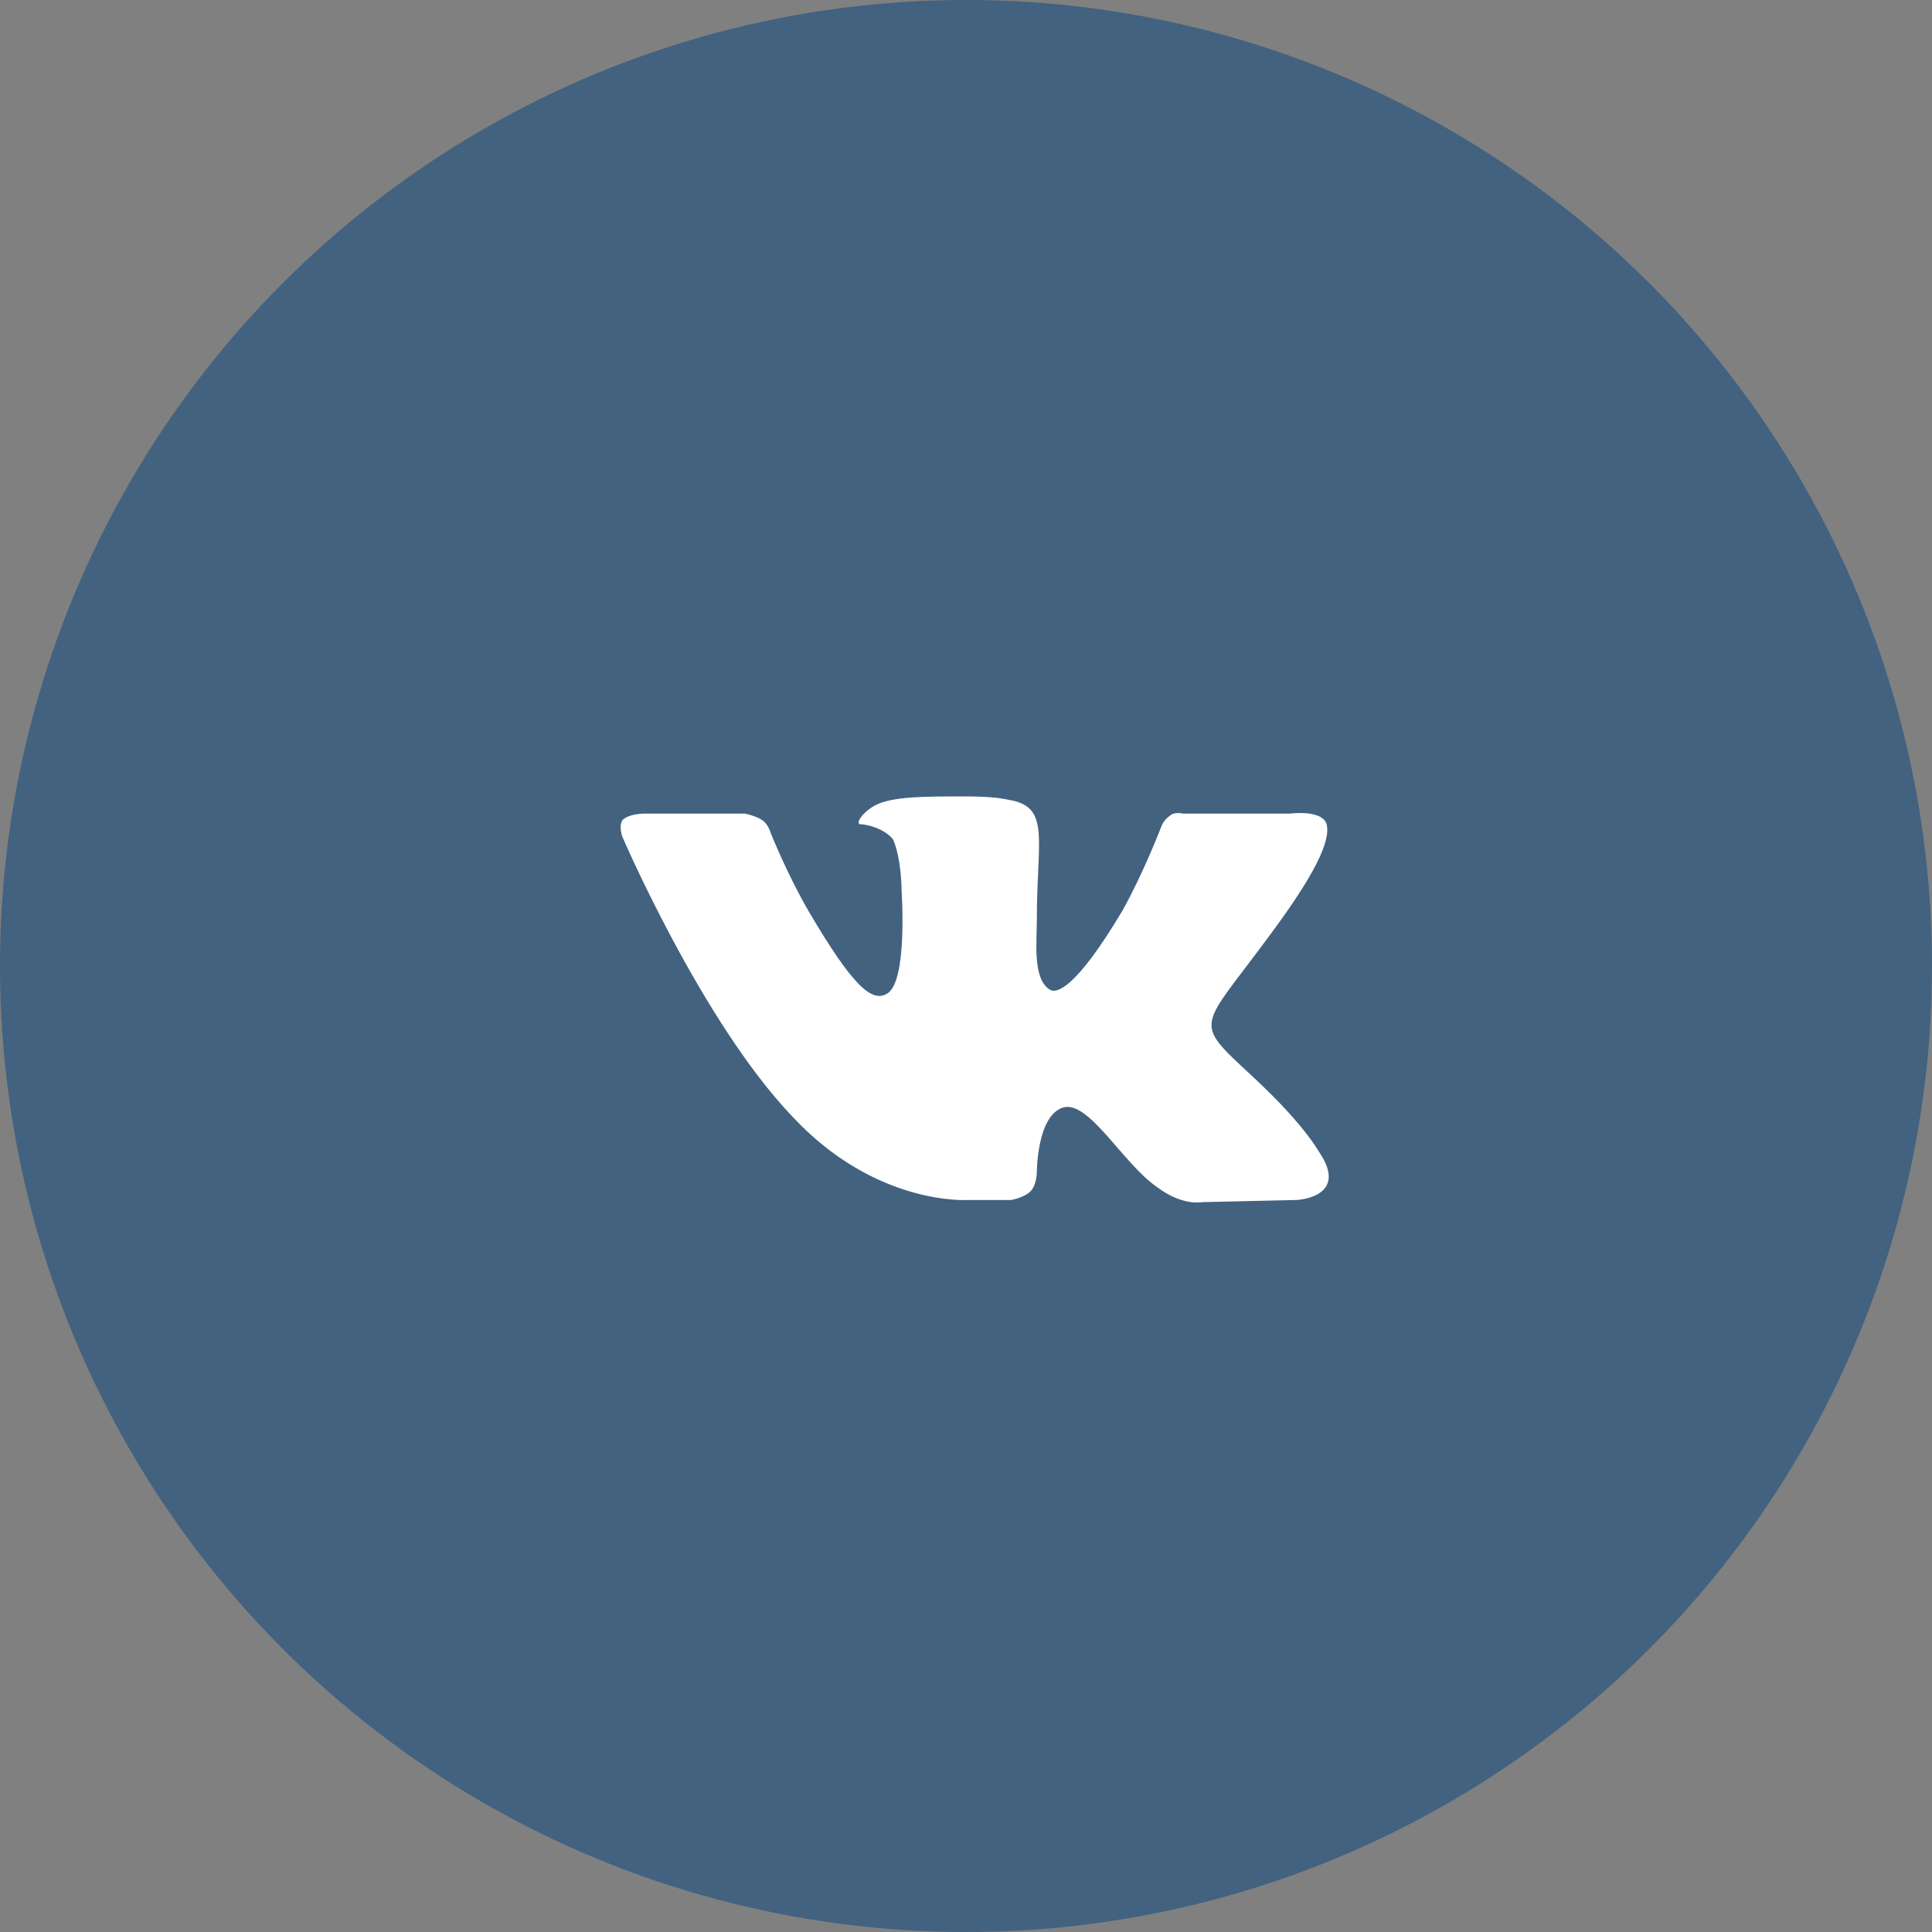 <svg width="36" height="36" viewBox="0 0 36 36" fill="none" xmlns="http://www.w3.org/2000/svg">
<rect x="0" y="0" width="36" height="36" fill="#808080" stroke="none"/>
<circle cx="18" cy="18" r="18" fill="#044480" fill-opacity="0.5"/>
<path fill-rule="evenodd" clip-rule="evenodd" d="M18.04 22.36H18.84C18.84 22.36 19.08 22.32 19.2 22.2C19.32 22.08 19.32 21.84 19.32 21.84C19.32 21.84 19.32 20.8 19.8 20.64C20.28 20.48 20.92 21.68 21.56 22.12C22.04 22.48 22.4 22.4 22.4 22.4L24.16 22.36C24.16 22.36 25.08 22.32 24.64 21.56C24.6 21.52 24.4 21.04 23.32 20.04C22.2 19 22.36 19.2 23.68 17.4C24.48 16.32 24.8 15.68 24.72 15.36C24.64 15.08 24.04 15.16 24.04 15.16H22.04C22.04 15.16 21.88 15.12 21.8 15.2C21.68 15.28 21.64 15.4 21.64 15.4C21.64 15.4 21.32 16.24 20.92 16.96C20.04 18.44 19.68 18.52 19.56 18.44C19.24 18.24 19.32 17.56 19.32 17.12C19.32 15.68 19.56 15.08 18.88 14.92C18.68 14.88 18.52 14.84 17.96 14.84C17.24 14.84 16.64 14.84 16.32 15C16.08 15.12 15.92 15.36 16.04 15.36C16.16 15.36 16.48 15.44 16.64 15.64C16.8 16 16.8 16.6 16.8 16.6C16.8 16.6 16.92 18.32 16.52 18.52C16.24 18.68 15.88 18.36 15.08 17C14.68 16.32 14.36 15.52 14.36 15.52C14.36 15.52 14.32 15.36 14.2 15.28C14.08 15.2 13.88 15.16 13.88 15.16H12C12 15.16 11.72 15.16 11.6 15.28C11.52 15.4 11.6 15.6 11.6 15.6C11.6 15.6 13.08 19.04 14.76 20.8C16.32 22.48 18.04 22.36 18.04 22.36Z" fill="white"/>
</svg>
